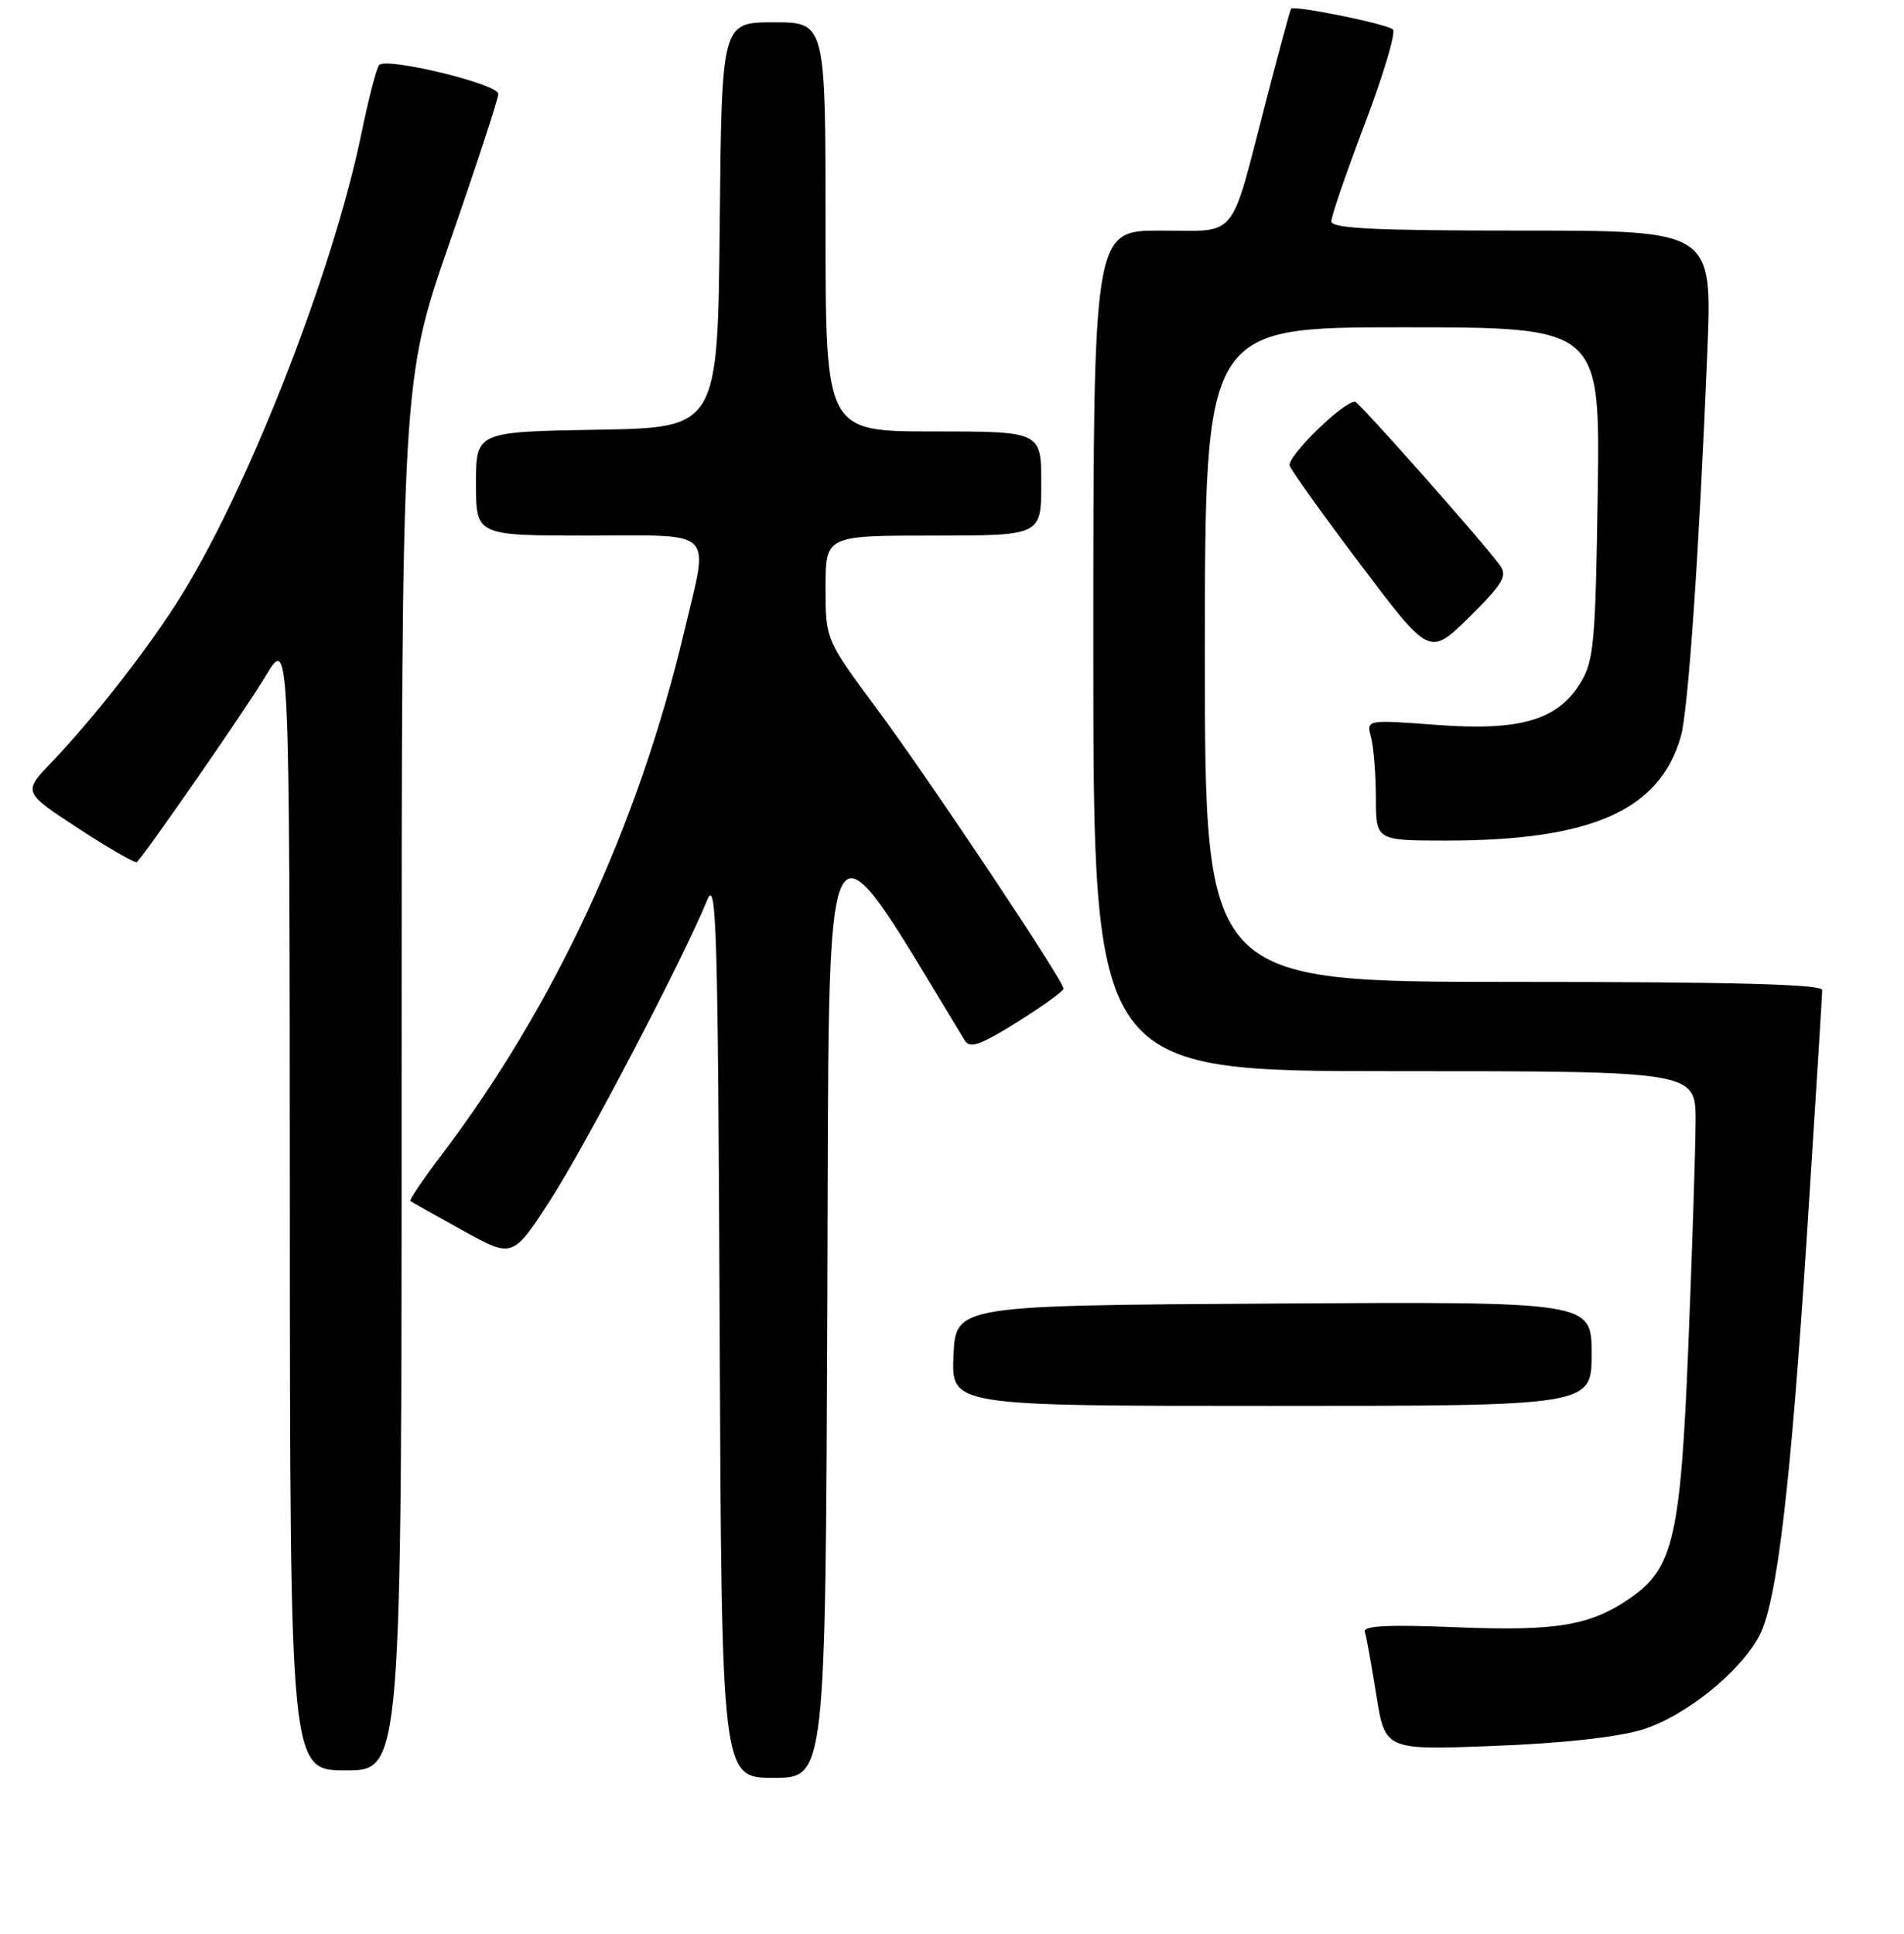 <?xml version="1.0" encoding="UTF-8" standalone="no"?>
<!DOCTYPE svg PUBLIC "-//W3C//DTD SVG 1.1//EN" "http://www.w3.org/Graphics/SVG/1.1/DTD/svg11.dtd" >
<svg xmlns="http://www.w3.org/2000/svg" xmlns:xlink="http://www.w3.org/1999/xlink" version="1.1" viewBox="0 0 256 260">
 <g >
 <path fill="currentColor"
d=" M 111.24 174.75 C 111.52 104.93 110.08 107.65 129.73 139.89 C 130.40 140.99 131.83 140.49 136.79 137.39 C 140.20 135.25 143.00 133.24 143.00 132.91 C 143.00 131.85 124.99 104.85 117.92 95.32 C 111.00 85.99 111.00 85.99 111.00 79.00 C 111.00 72.00 111.00 72.00 125.50 72.00 C 140.00 72.00 140.00 72.00 140.00 65.00 C 140.00 58.00 140.00 58.00 125.50 58.00 C 111.00 58.00 111.00 58.00 111.00 30.50 C 111.00 3.00 111.00 3.00 104.02 3.00 C 97.03 3.00 97.03 3.00 96.77 30.25 C 96.50 57.50 96.50 57.50 80.25 57.77 C 64.00 58.05 64.00 58.05 64.00 65.02 C 64.00 72.00 64.00 72.00 79.00 72.00 C 96.49 72.00 95.33 70.84 91.97 85.00 C 85.80 111.03 74.55 135.26 59.30 155.35 C 56.86 158.57 55.01 161.31 55.18 161.45 C 55.36 161.59 58.52 163.38 62.22 165.42 C 68.94 169.14 68.94 169.14 74.00 161.32 C 78.74 153.98 91.93 128.77 95.08 121.00 C 96.33 117.91 96.53 124.62 96.76 178.25 C 97.02 239.00 97.02 239.00 104.00 239.00 C 110.99 239.00 110.99 239.00 111.24 174.75 Z  M 54.00 144.58 C 54.00 51.17 54.00 51.17 60.50 32.46 C 64.08 22.17 67.00 13.25 67.00 12.63 C 67.00 11.30 51.90 7.64 50.97 8.75 C 50.62 9.16 49.54 13.32 48.58 18.00 C 44.66 37.03 32.90 66.86 23.64 81.24 C 19.34 87.93 12.36 96.80 6.91 102.50 C 3.09 106.50 3.09 106.50 10.57 111.39 C 14.69 114.08 18.21 116.10 18.41 115.89 C 20.10 114.03 33.19 95.11 35.72 90.88 C 38.93 85.50 38.93 85.50 38.97 161.75 C 39.00 238.00 39.00 238.00 46.50 238.00 C 54.00 238.00 54.00 238.00 54.00 144.58 Z  M 220.84 232.51 C 226.57 230.75 234.07 224.71 236.60 219.80 C 238.93 215.29 240.77 199.67 242.96 165.85 C 244.08 148.44 245.00 133.70 245.00 133.10 C 245.00 132.32 233.00 132.00 203.50 132.00 C 162.00 132.00 162.00 132.00 162.00 88.00 C 162.00 44.00 162.00 44.00 188.57 44.00 C 215.14 44.00 215.14 44.00 214.82 66.25 C 214.53 86.20 214.30 88.83 212.55 91.72 C 209.47 96.81 204.45 98.30 193.14 97.45 C 183.70 96.74 183.70 96.74 184.34 99.12 C 184.69 100.43 184.98 104.09 184.99 107.25 C 185.00 113.00 185.00 113.00 194.45 113.00 C 214.00 113.00 223.15 108.94 226.00 99.00 C 226.99 95.56 228.47 73.97 229.56 47.25 C 230.23 31.00 230.23 31.00 204.61 31.00 C 184.79 31.00 179.00 30.72 179.00 29.75 C 179.00 29.06 181.04 23.14 183.53 16.58 C 186.02 10.02 187.71 4.34 187.28 3.96 C 186.42 3.20 173.94 0.67 173.58 1.18 C 173.46 1.36 171.95 6.92 170.23 13.55 C 165.28 32.63 166.60 31.00 156.02 31.00 C 147.00 31.00 147.00 31.00 147.00 87.50 C 147.00 144.00 147.00 144.00 187.50 144.00 C 228.00 144.00 228.00 144.00 227.98 150.75 C 227.96 154.46 227.53 167.97 227.01 180.77 C 225.98 206.42 225.00 210.75 219.38 214.70 C 213.93 218.53 209.43 219.30 195.90 218.76 C 186.67 218.38 183.25 218.55 183.51 219.37 C 183.71 219.99 184.40 223.83 185.05 227.89 C 186.23 235.28 186.23 235.28 200.86 234.71 C 210.06 234.36 217.49 233.54 220.84 232.51 Z  M 214.00 181.99 C 214.00 174.98 214.00 174.98 171.25 175.24 C 128.50 175.50 128.50 175.50 128.20 182.25 C 127.91 189.00 127.91 189.00 170.95 189.00 C 214.00 189.00 214.00 189.00 214.00 181.99 Z  M 201.69 76.02 C 199.54 73.03 182.69 54.00 182.19 54.00 C 180.56 54.00 172.96 61.45 173.41 62.62 C 173.70 63.38 178.05 69.45 183.08 76.10 C 192.22 88.21 192.22 88.21 197.56 82.95 C 202.07 78.49 202.70 77.42 201.69 76.02 Z "/>
</g>
</svg>